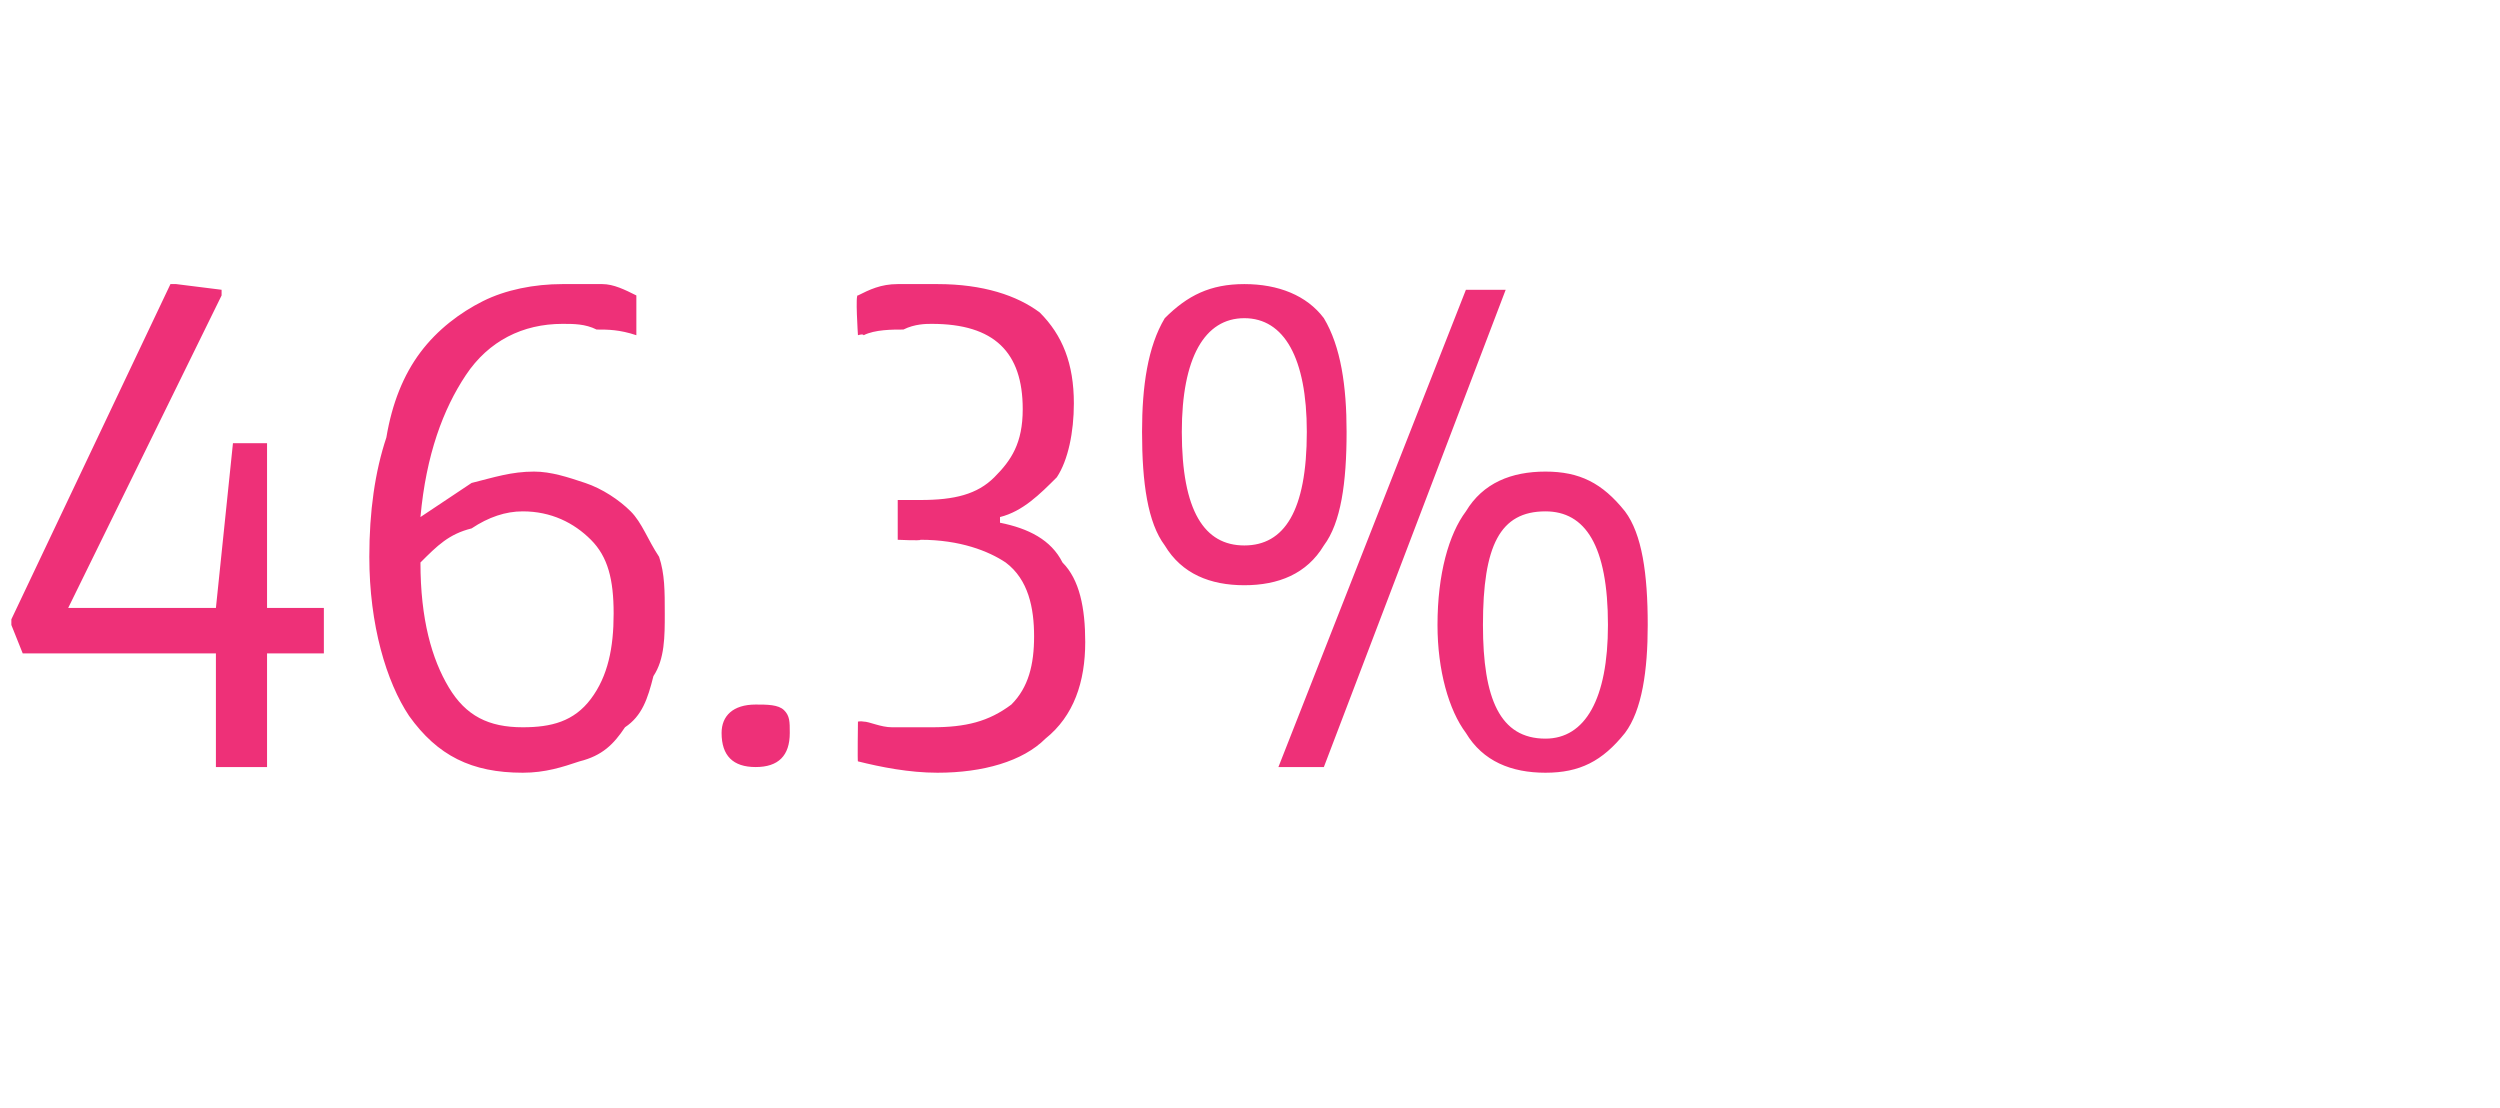 <?xml version="1.0" standalone="no"?><!DOCTYPE svg PUBLIC "-//W3C//DTD SVG 1.1//EN" "http://www.w3.org/Graphics/SVG/1.1/DTD/svg11.dtd"><svg xmlns="http://www.w3.org/2000/svg" version="1.1" width="44px" height="19.5px" viewBox="0 -1 44 19.5" style="top:-1px">  <desc>46.3%</desc>  <defs/>  <g id="Polygon79799">    <path d="M 0.2 10 L 0.2 9.9 L 3 4 L 3.1 4 L 3.9 4.1 L 3.9 4.2 L 1.2 9.7 L 1.2 9.7 L 3.8 9.7 L 4.1 6.8 L 4.7 6.8 L 4.7 9.7 L 5.7 9.7 L 5.7 10.5 L 4.7 10.5 L 4.7 12.5 L 3.8 12.5 L 3.8 10.5 L 0.4 10.5 L 0.2 10 Z M 9.2 12.6 C 8.3 12.6 7.7 12.3 7.2 11.6 C 6.8 11 6.5 10 6.5 8.8 C 6.5 8 6.6 7.3 6.8 6.7 C 6.9 6.1 7.1 5.6 7.4 5.2 C 7.7 4.8 8.1 4.5 8.5 4.3 C 8.9 4.1 9.4 4 9.9 4 C 10.1 4 10.3 4 10.6 4 C 10.8 4 11 4.1 11.2 4.2 C 11.2 4.2 11.2 4.9 11.2 4.9 C 10.9 4.8 10.7 4.8 10.5 4.8 C 10.3 4.7 10.1 4.7 9.9 4.7 C 9.2 4.7 8.6 5 8.2 5.6 C 7.8 6.2 7.5 7 7.4 8.1 C 7.7 7.9 8 7.7 8.3 7.5 C 8.7 7.4 9 7.3 9.4 7.3 C 9.7 7.3 10 7.4 10.3 7.5 C 10.6 7.6 10.9 7.8 11.1 8 C 11.3 8.2 11.4 8.5 11.6 8.8 C 11.7 9.1 11.7 9.4 11.7 9.8 C 11.7 10.2 11.7 10.6 11.5 10.9 C 11.4 11.3 11.3 11.6 11 11.8 C 10.8 12.1 10.6 12.3 10.2 12.4 C 9.9 12.5 9.6 12.6 9.2 12.6 Z M 9.2 8 C 8.9 8 8.6 8.1 8.3 8.3 C 7.9 8.4 7.7 8.6 7.4 8.9 C 7.4 9.9 7.6 10.6 7.9 11.1 C 8.2 11.6 8.6 11.8 9.2 11.8 C 9.7 11.8 10.1 11.7 10.4 11.3 C 10.7 10.9 10.8 10.4 10.8 9.8 C 10.8 9.2 10.7 8.8 10.4 8.5 C 10.1 8.2 9.7 8 9.2 8 Z M 13.9 11.9 C 13.9 12.3 13.7 12.5 13.3 12.5 C 12.9 12.5 12.7 12.3 12.7 11.9 C 12.7 11.6 12.9 11.4 13.3 11.4 C 13.5 11.4 13.7 11.4 13.8 11.5 C 13.9 11.6 13.9 11.7 13.9 11.9 C 13.9 11.9 13.9 11.9 13.9 11.9 Z M 16.5 12.6 C 16 12.6 15.5 12.5 15.1 12.4 C 15.09 12.42 15.1 11.7 15.1 11.7 C 15.1 11.7 15.15 11.69 15.2 11.7 C 15.3 11.7 15.5 11.8 15.7 11.8 C 16 11.8 16.2 11.8 16.4 11.8 C 17 11.8 17.4 11.7 17.8 11.4 C 18.1 11.1 18.2 10.7 18.2 10.2 C 18.2 9.7 18.1 9.2 17.7 8.9 C 17.4 8.7 16.9 8.5 16.2 8.5 C 16.21 8.52 15.8 8.5 15.8 8.5 L 15.8 7.8 C 15.8 7.8 16.2 7.8 16.2 7.8 C 16.8 7.8 17.2 7.7 17.5 7.4 C 17.8 7.1 18 6.8 18 6.2 C 18 5.2 17.5 4.7 16.4 4.7 C 16.3 4.7 16.1 4.7 15.9 4.8 C 15.7 4.8 15.4 4.8 15.2 4.9 C 15.19 4.87 15.1 4.9 15.1 4.9 C 15.1 4.9 15.05 4.15 15.1 4.2 C 15.3 4.1 15.5 4 15.8 4 C 16 4 16.3 4 16.5 4 C 17.3 4 17.9 4.2 18.3 4.5 C 18.7 4.9 18.9 5.4 18.9 6.1 C 18.9 6.6 18.8 7.1 18.6 7.4 C 18.3 7.7 18 8 17.6 8.1 C 17.6 8.1 17.6 8.2 17.6 8.2 C 18.1 8.3 18.5 8.5 18.7 8.9 C 19 9.2 19.1 9.7 19.1 10.3 C 19.1 11 18.9 11.6 18.4 12 C 18 12.4 17.3 12.6 16.5 12.6 Z M 21.9 9.3 C 21.3 9.3 20.8 9.1 20.5 8.6 C 20.2 8.2 20.1 7.5 20.1 6.6 C 20.1 5.8 20.2 5.1 20.5 4.6 C 20.9 4.2 21.3 4 21.9 4 C 22.5 4 23 4.2 23.3 4.6 C 23.6 5.1 23.7 5.8 23.7 6.6 C 23.7 7.5 23.6 8.2 23.3 8.6 C 23 9.1 22.5 9.3 21.9 9.3 Z M 20.8 6.6 C 20.8 8 21.2 8.6 21.9 8.6 C 22.6 8.6 23 8 23 6.6 C 23 5.3 22.6 4.6 21.9 4.6 C 21.2 4.6 20.8 5.3 20.8 6.6 C 20.8 6.6 20.8 6.6 20.8 6.6 Z M 27.2 12.6 C 26.6 12.6 26.1 12.4 25.8 11.9 C 25.5 11.5 25.3 10.8 25.3 10 C 25.3 9.1 25.5 8.4 25.8 8 C 26.1 7.5 26.6 7.3 27.2 7.3 C 27.8 7.3 28.2 7.5 28.6 8 C 28.9 8.4 29 9.1 29 10 C 29 10.8 28.9 11.5 28.6 11.9 C 28.2 12.4 27.8 12.6 27.2 12.6 Z M 26.1 10 C 26.1 11.3 26.4 12 27.2 12 C 27.9 12 28.3 11.3 28.3 10 C 28.3 8.6 27.9 8 27.2 8 C 26.4 8 26.1 8.6 26.1 10 C 26.1 10 26.1 10 26.1 10 Z M 25.8 4.1 L 26.5 4.1 L 23.3 12.5 L 22.5 12.5 L 25.8 4.1 Z " stroke="none" fill="#ee3078"/>  </g></svg>
